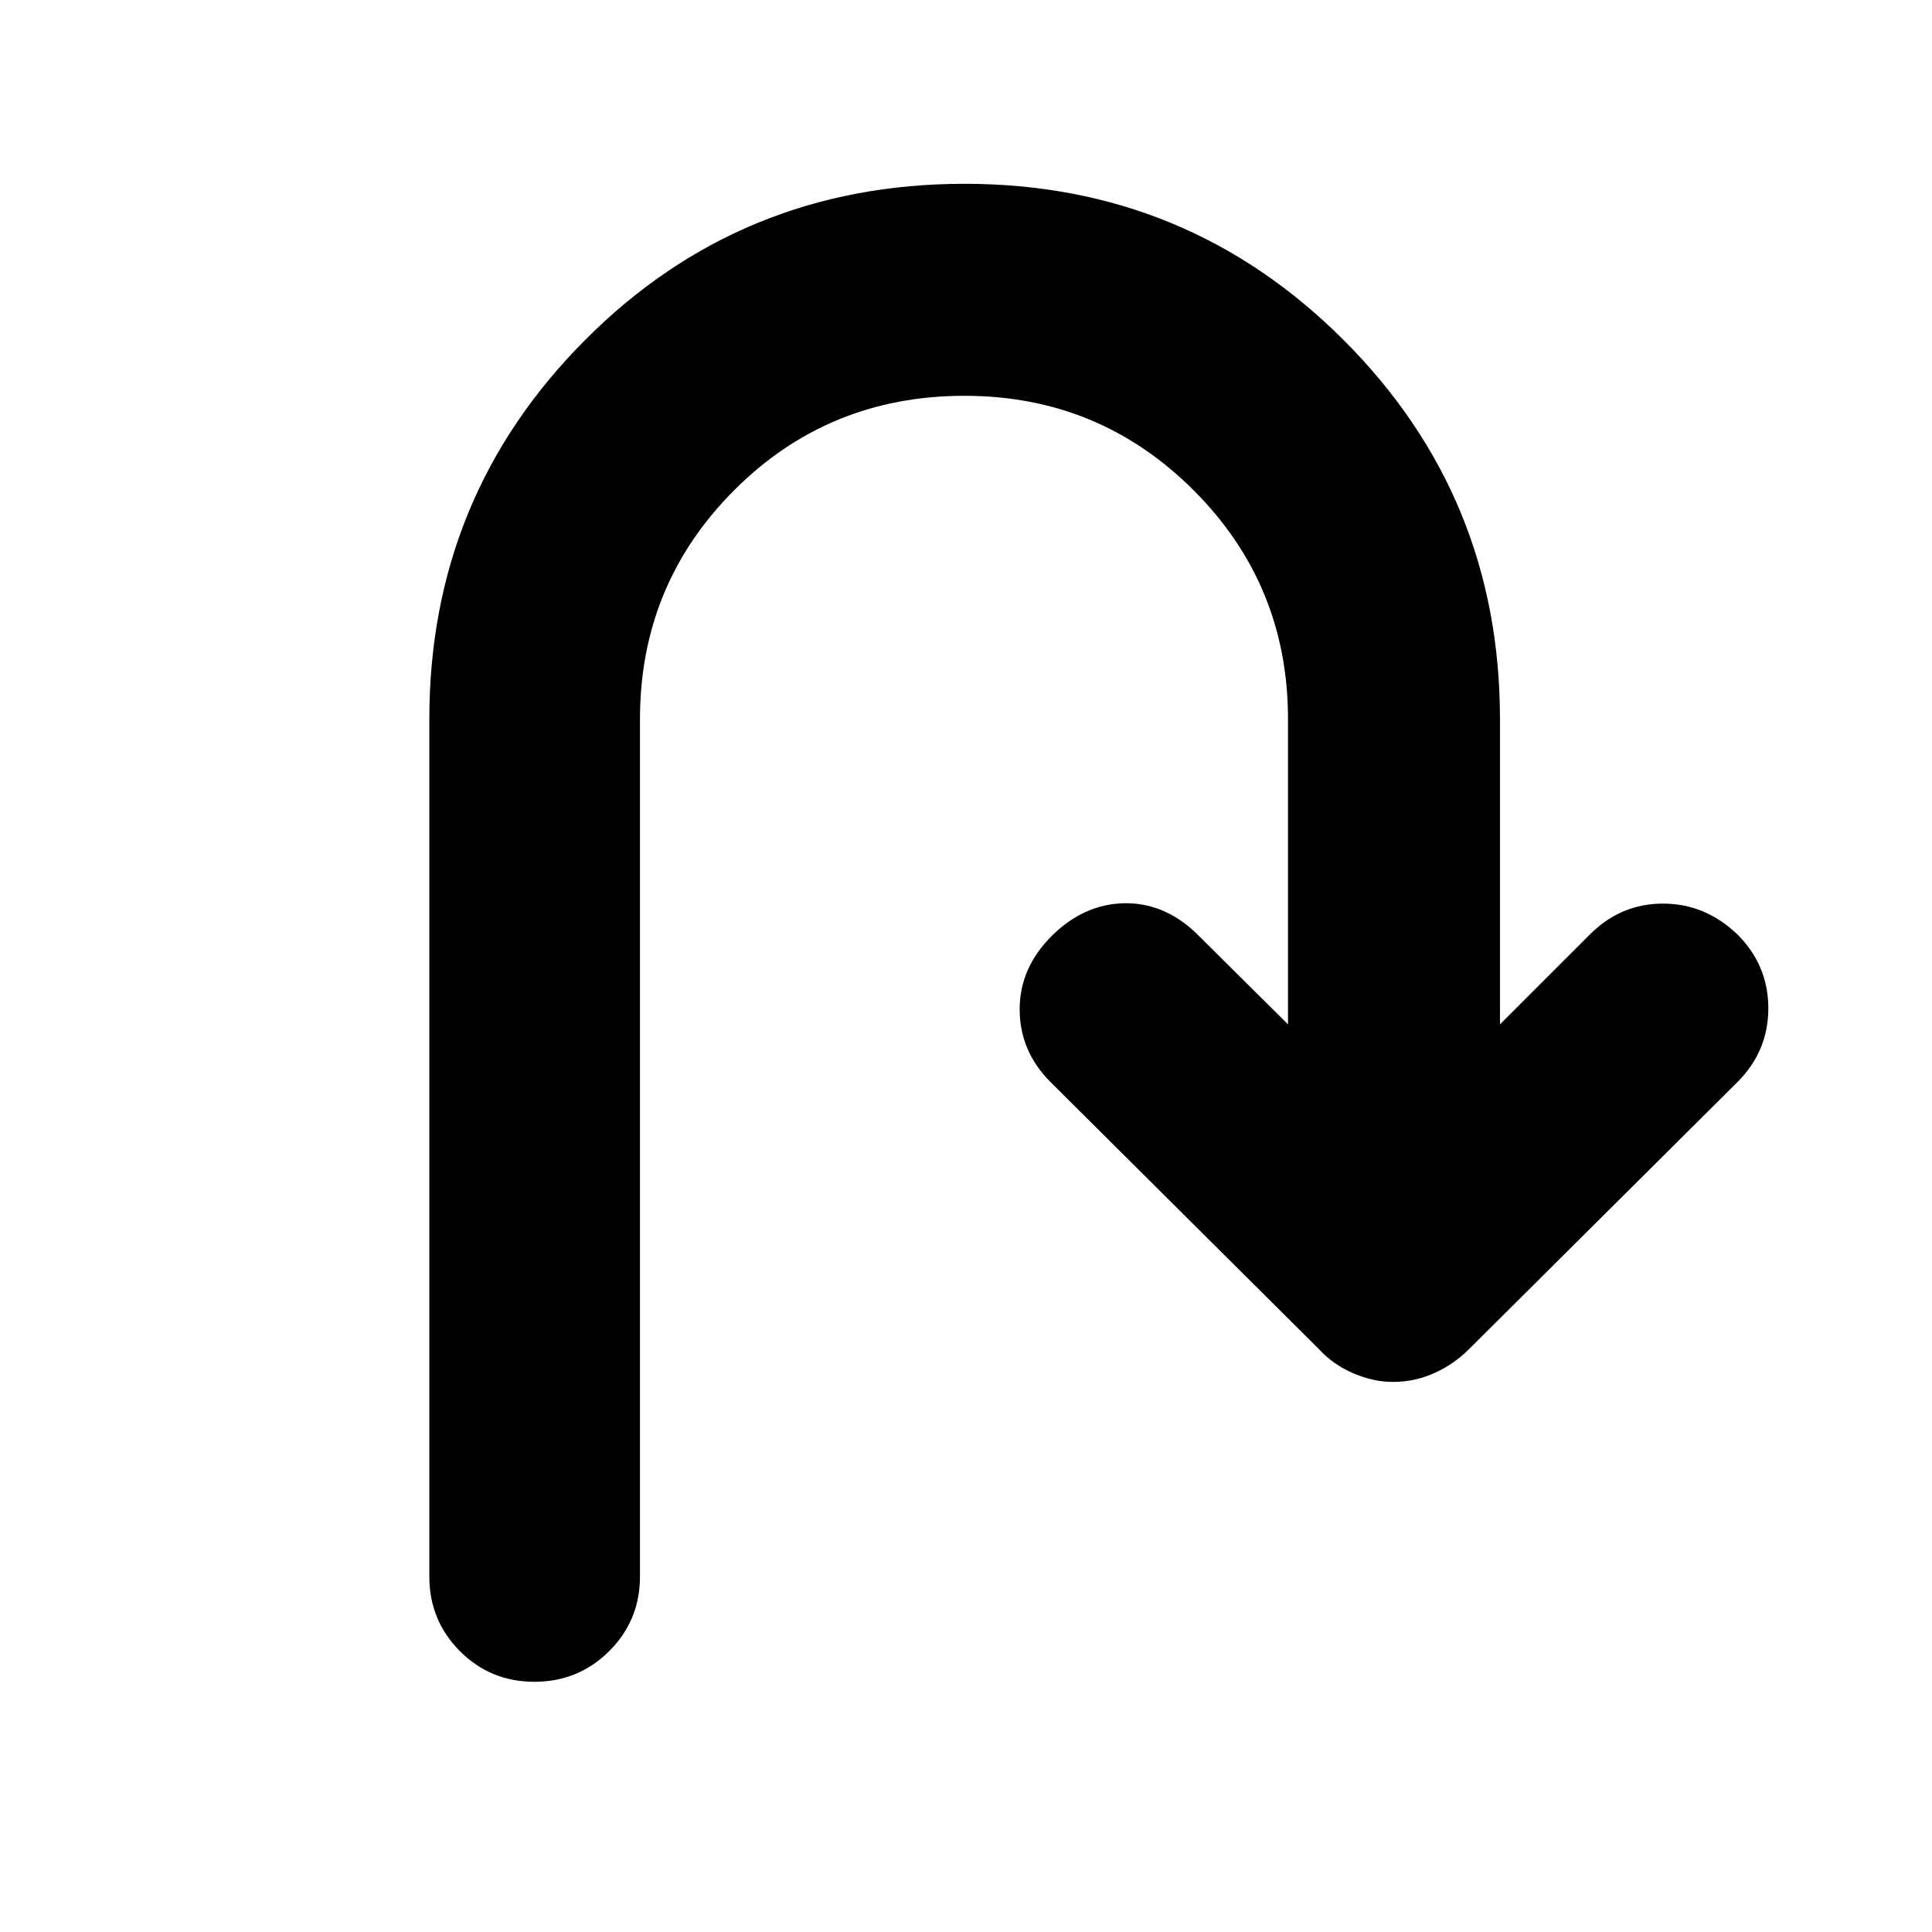<svg xmlns="http://www.w3.org/2000/svg" height="40" viewBox="0 -960 960 960" width="40"><path d="M265.55-124.33q-21.88 0-37.05-15.25-15.17-15.25-15.17-37.09v-426q0-110.66 77.34-188.33 77.33-77.67 188.66-77.67 110.67 0 188.34 77.67 77.66 77.67 77.66 188.33V-451L790-495.67Q805.33-511 826.33-511t37 15.33q15.34 15.34 15.34 36.67 0 21.33-15.34 36.67L730-289.67q-7.67 7.67-17.42 12-9.76 4.34-20.34 4.34-9.91 0-19.91-4.34-10-4.33-17-12L522-422.33q-15.33-15.34-15.33-36.17 0-20.83 16.33-36.83 15.67-15.34 35.33-15.84 19.67-.5 35.67 14.5L640-451v-151.67q0-66.85-46.94-113.76-46.94-46.9-113.83-46.9-67.56 0-114.4 46.9Q318-669.52 318-602.67v426q0 21.84-15.28 37.09-15.29 15.25-37.17 15.25Z"/></svg>